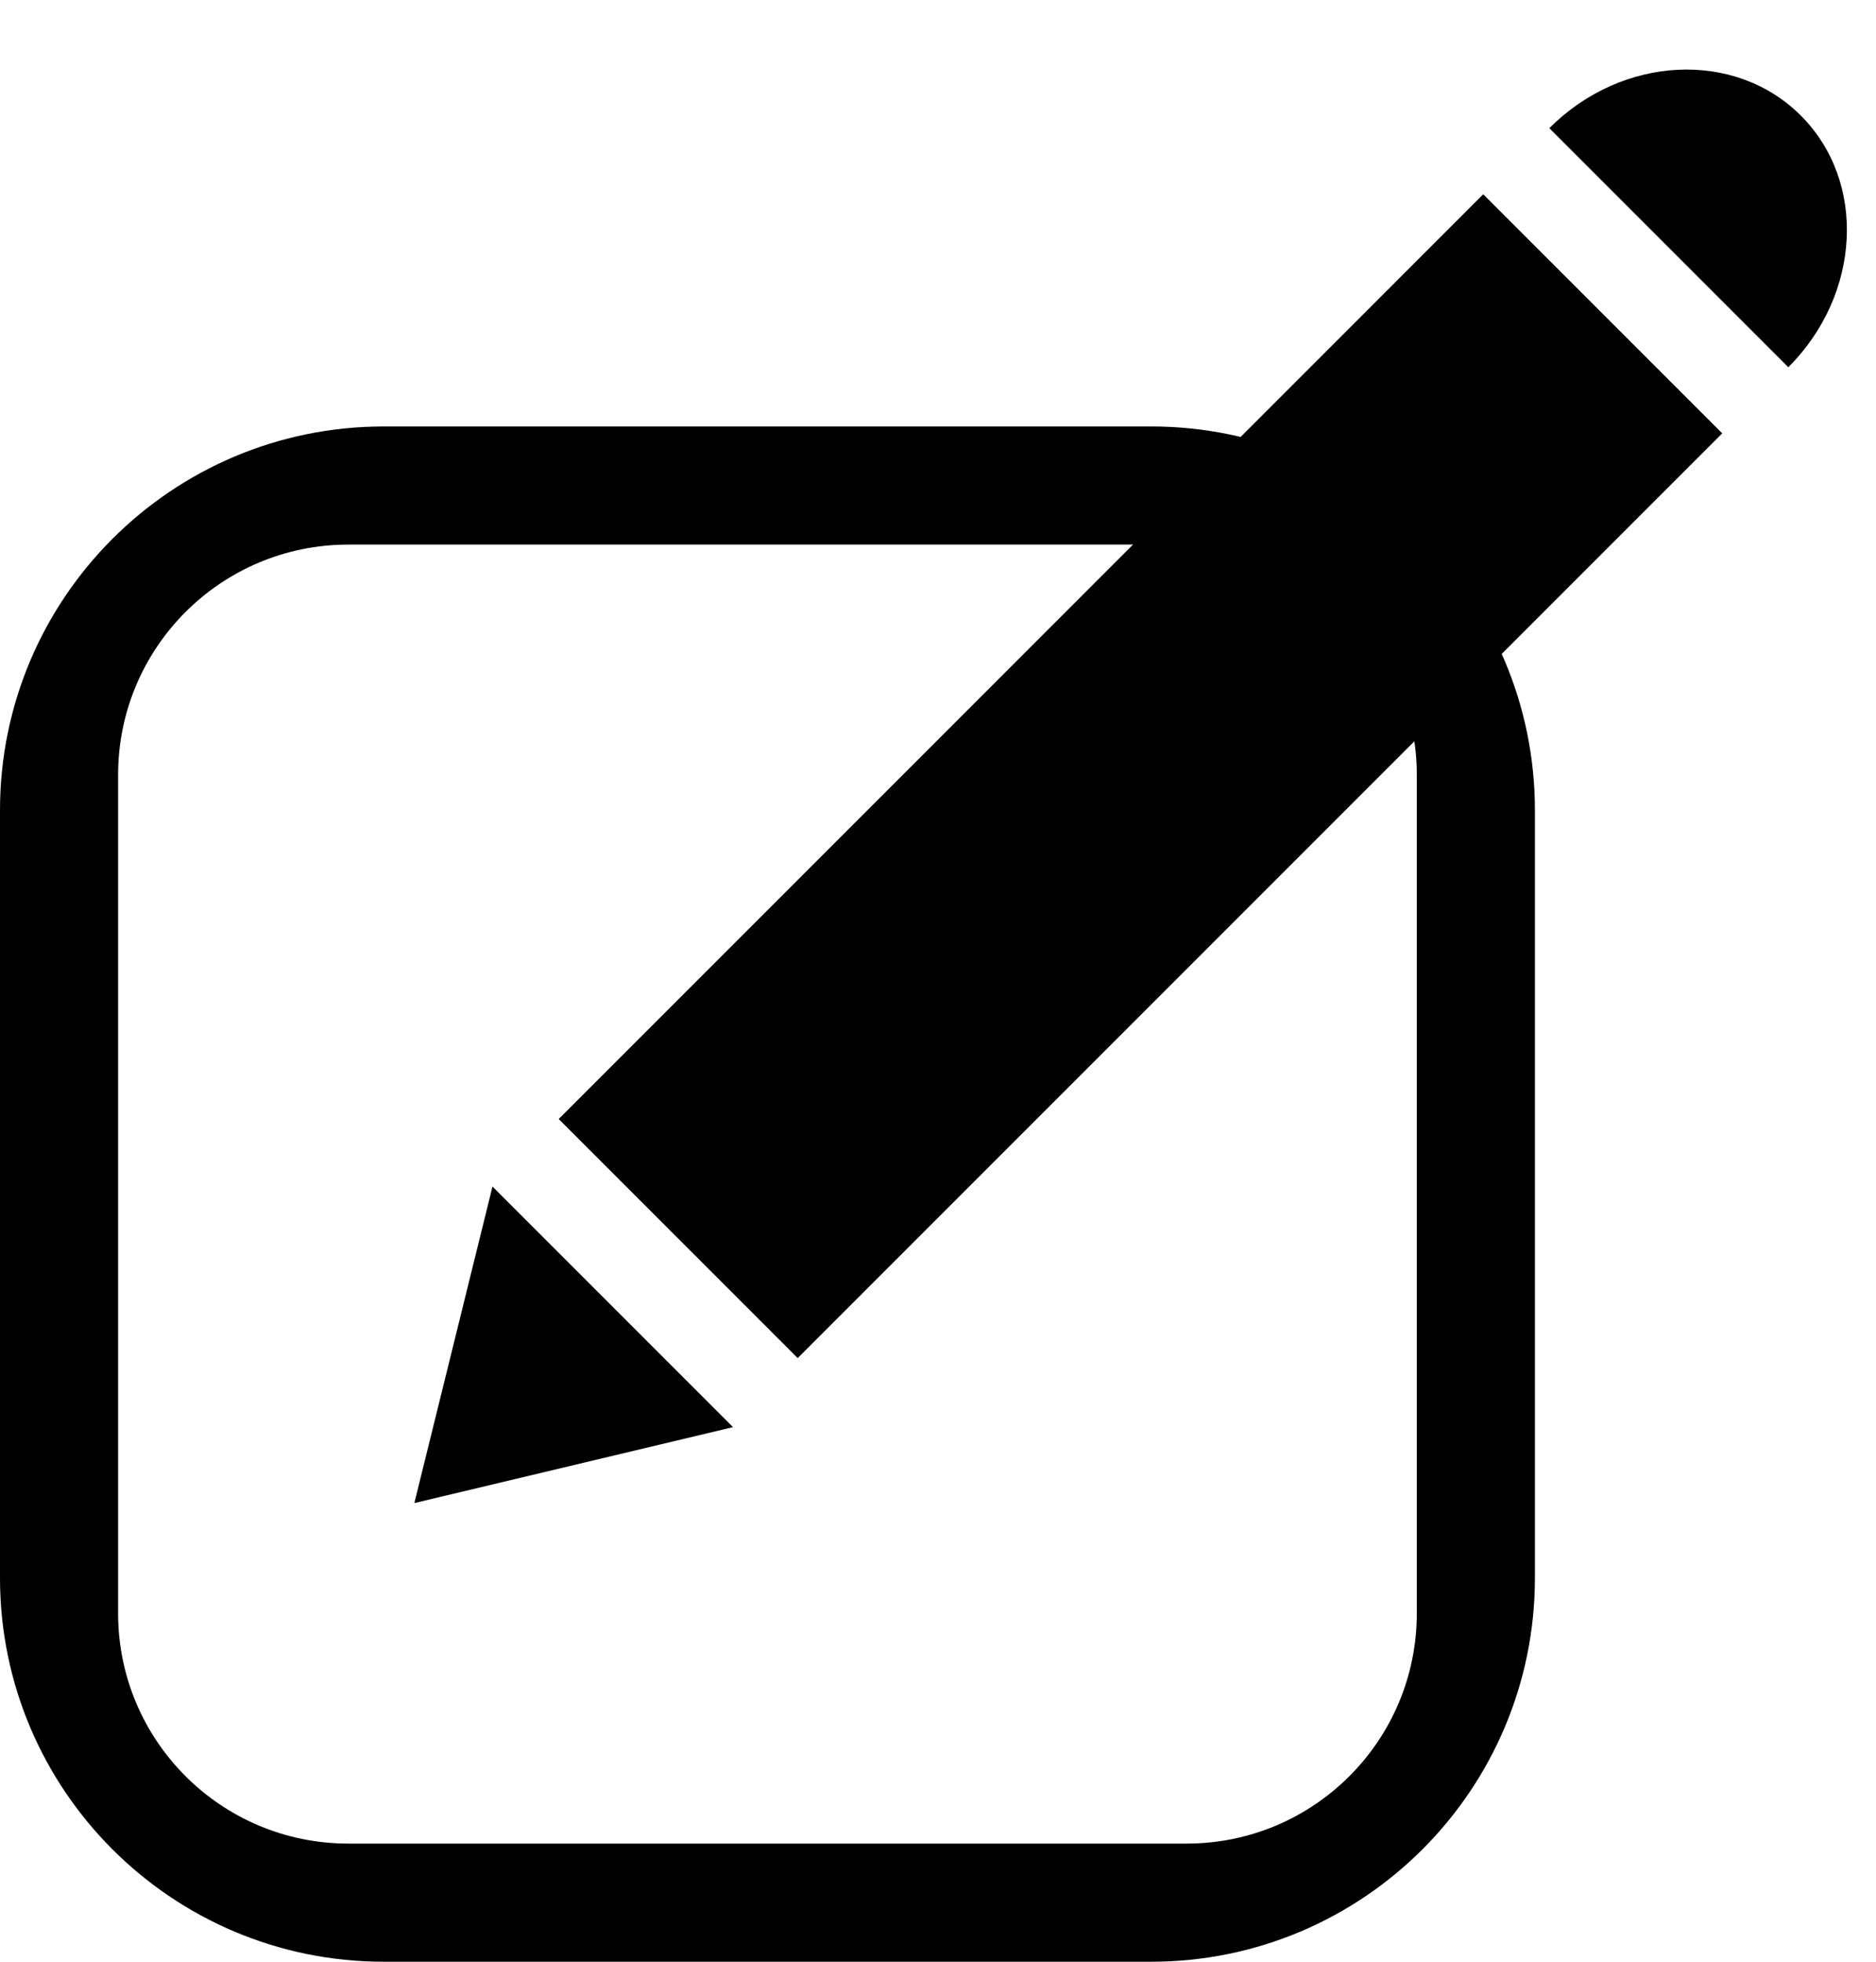 <?xml version="1.0" encoding="UTF-8"?>
<svg width="22px" height="23px" viewBox="0 0 22 23" version="1.1" xmlns="http://www.w3.org/2000/svg"
     xmlns:xlink="http://www.w3.org/1999/xlink">
    <!-- Generator: Sketch 49.3 (51167) - http://www.bohemiancoding.com/sketch -->
    <title>编辑icon copy 3</title>
    <desc>Created with Sketch.</desc>
    <defs></defs>
    <g id="Design" stroke="none" stroke-width="1">
        <g id="01推荐设置" transform="translate(-933, -427)">
            <g id="编辑icon-copy-3" transform="translate(933, 426)">
                <path
                    d="M11,2.286 L14.964,2.286 L14.964,17.619 L11,17.619 L11,2.286 Z M11.011,18.728 L15,18.728 L12.987,22 L11.011,18.728 Z M14.964,1.19 C13.737,1.19 12.211,1.19 11,1.19 C11,-0.019 11.887,-1 12.982,-1 C14.076,-1 14.964,-0.019 14.964,1.19 Z"
                    id="编辑按钮"
                    transform="translate(13, 10.5) rotate(45) translate(-13, -10.5) "></path>
                <path
                    d="M4.5,6 L13.5,6 C15.985,6 18,8.015 18,10.5 L18,19.5 C18,21.985 15.985,24 13.5,24 L4.5,24 C2.015,24 3.0435918e-16,21.985 0,19.5 L0,10.5 C-3.0435918e-16,8.015 2.015,6 4.5,6 Z M4.085,7.385 C2.593,7.385 1.385,8.593 1.385,10.085 L1.385,19.915 C1.385,21.407 2.593,22.615 4.085,22.615 L13.915,22.615 C15.407,22.615 16.615,21.407 16.615,19.915 L16.615,10.085 C16.615,8.593 15.407,7.385 13.915,7.385 L4.085,7.385 Z"
                    id="Combined-Shape"></path>
            </g>
        </g>
    </g>
</svg>
